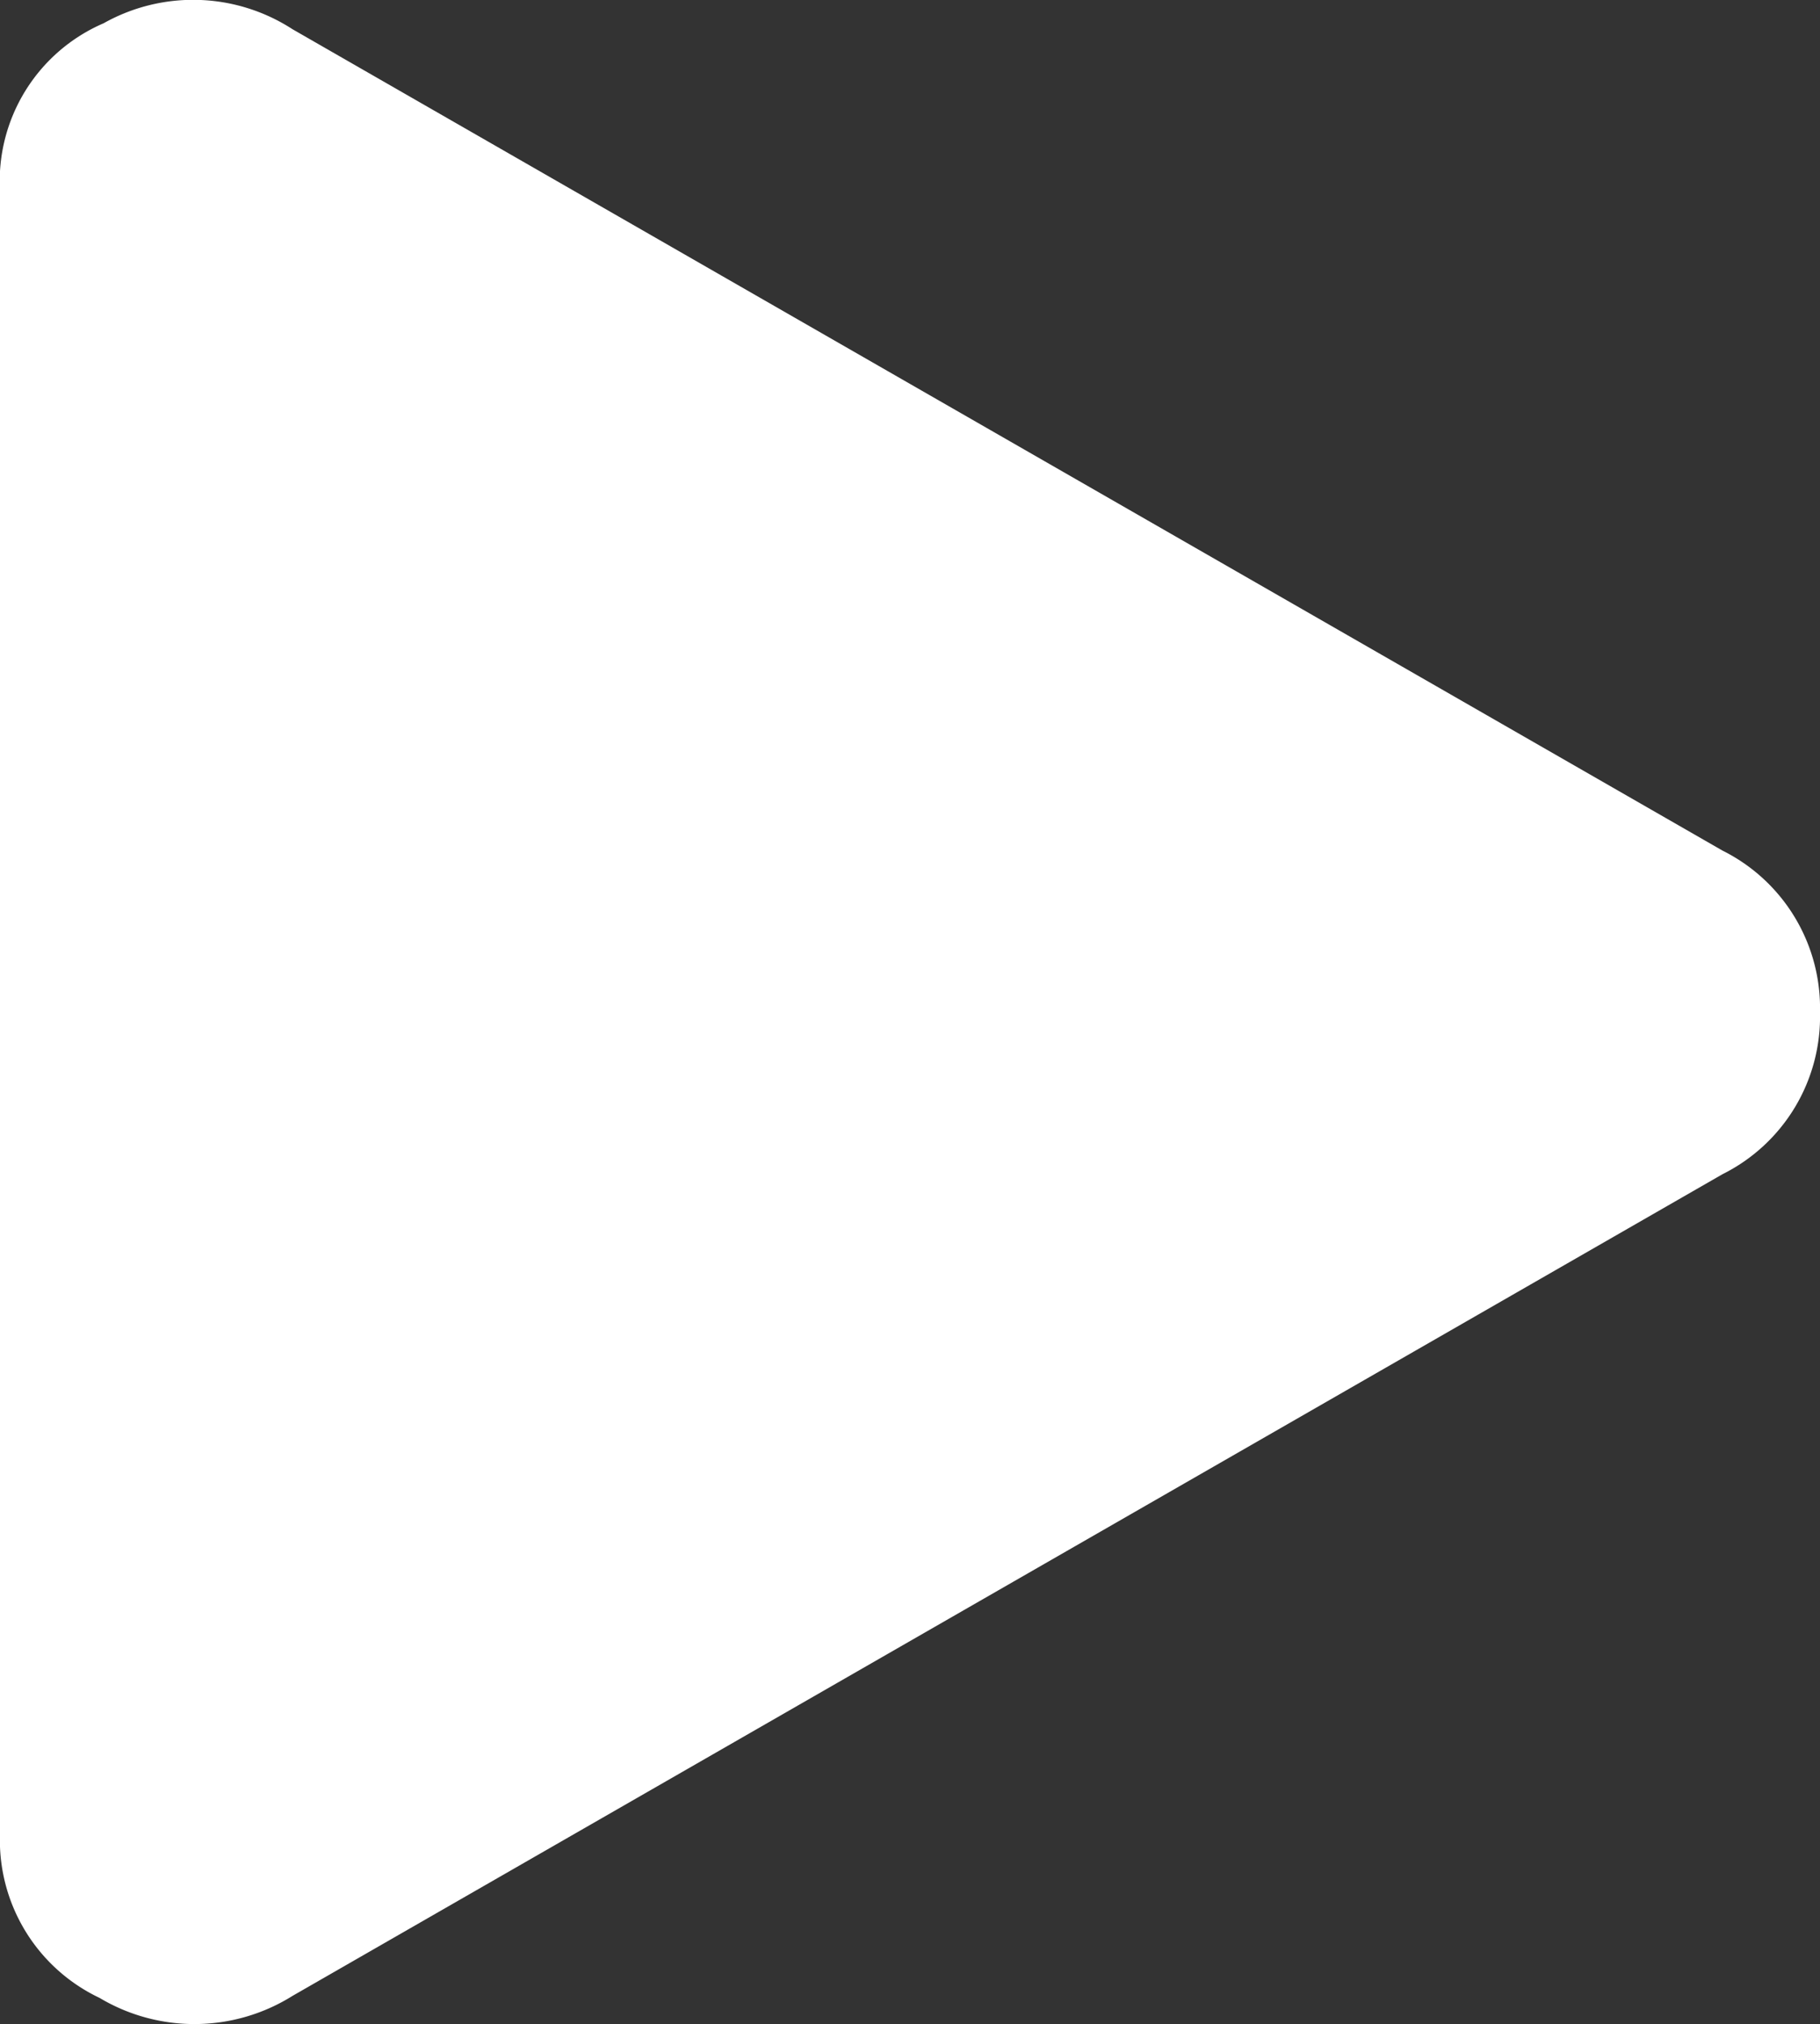 <svg xmlns="http://www.w3.org/2000/svg" width="18" height="20.016" viewBox="0 0 18 20.016"><rect x="0" y="0" width="18" height="20.016" fill="#333333" stroke="none"/><path d="M10.036-5.6A1.741,1.741,0,0,1,11-4a1.741,1.741,0,0,1-.964,1.6L-4.107,5.726a1.829,1.829,0,0,1-1.908.02A1.725,1.725,0,0,1-7,4.124V-12.122a1.7,1.7,0,0,1,1.025-1.66,1.807,1.807,0,0,1,1.868.059Z" transform="translate(7 14.012)" fill="#fff"/></svg>